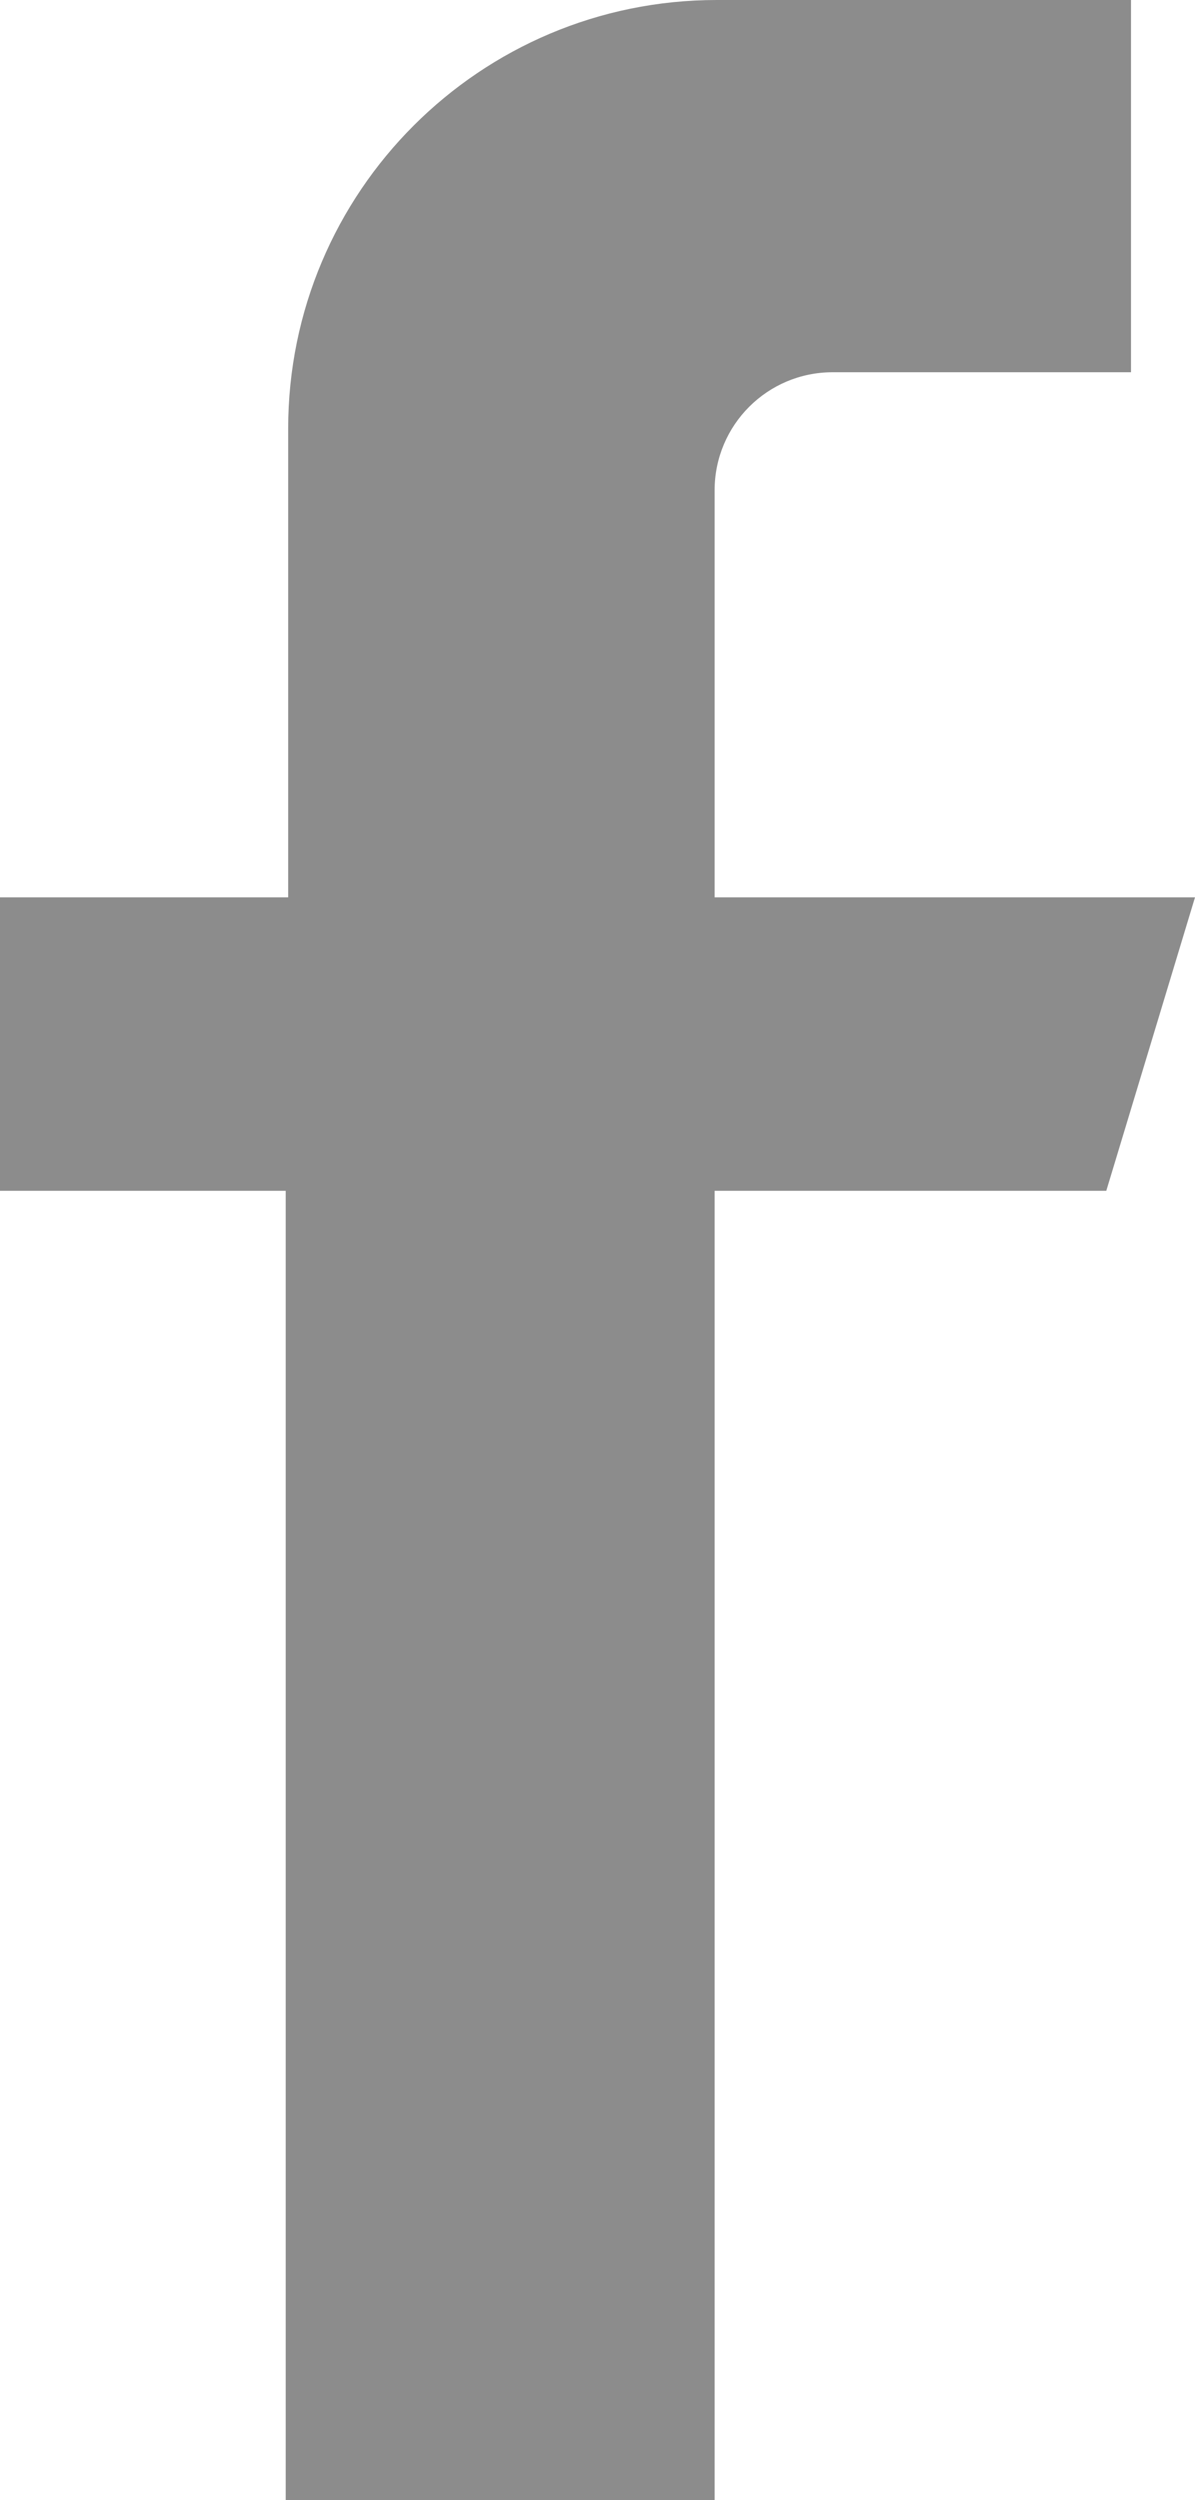 <?xml version="1.0" encoding="iso-8859-1"?>
<!-- Generator: Adobe Illustrator 18.1.1, SVG Export Plug-In . SVG Version: 6.00 Build 0)  -->
<svg version="1.1" id="Layer_1" xmlns="http://www.w3.org/2000/svg" xmlns:xlink="http://www.w3.org/1999/xlink" x="0px" y="0px"
	 viewBox="0 0 45.988 96.137" style="enable-background:new 0 0 45.988 96.137;" xml:space="preserve">
<path style="fill:#8C8C8C;" d="M289.632-9.407H222.35c-6.265,0-11.347,5.082-11.347,11.354v67.28
	c0,6.272,5.082,11.352,11.347,11.352h67.283c6.267,0,11.349-5.08,11.349-11.352V1.947C300.982-4.325,295.899-9.407,289.632-9.407z
	 M274.841,5.107c0-2.111,1.713-3.826,3.831-3.826h7.205c2.116,0,3.833,1.715,3.833,3.826v7.212c0,2.115-1.717,3.826-3.833,3.826
	h-7.205c-2.118,0-3.831-1.71-3.831-3.826V5.107z M255.995,16.654c10.452,0,18.926,8.481,18.926,18.933s-8.474,18.923-18.926,18.923
	c-10.459,0-18.931-8.472-18.931-18.923S245.536,16.654,255.995,16.654z M292.305,67.686c0,2.333-1.886,4.209-4.209,4.209h-64.2
	c-2.328,0-4.214-1.877-4.214-4.209V29.583h8.857c-0.417,1.939-0.649,3.941-0.649,6.004c0,15.525,12.582,28.099,28.104,28.099
	c15.517,0,28.099-12.575,28.099-28.099c0-2.063-0.224-4.064-0.649-6.004h8.86V67.686z"/>
<path style="fill:#8C8C8C;" d="M42.574,45.79H27.501v50.347H10.995V45.79H0V34.506h11.09V16.482C11.09,7.377,18.476,0,27.584,0
	h15.941v14.314H32.042c-2.509,0-4.541,2.031-4.541,4.542v15.65h18.487L42.574,45.79z"/>
<g>
	<path style="fill:#8C8C8C;" d="M711.775,46.743c0,27.822-22.74,50.4-50.8,50.4c-8.91,0-17.262-2.27-24.546-6.276l-28.124,8.949
		l9.161-27.057c-4.619-7.596-7.287-16.516-7.287-26.03c0-27.834,22.74-50.407,50.815-50.407
		C689.035-3.679,711.775,18.895,711.775,46.743L711.775,46.743z M660.974,4.368c-23.54,0-42.708,19.01-42.708,42.375
		c0,9.277,3.018,17.862,8.144,24.843l-5.341,15.739l16.41-5.222c6.761,4.426,14.835,7.017,23.495,7.017
		c23.55,0,42.71-19.008,42.71-42.377C703.684,23.379,684.524,4.368,660.974,4.368L660.974,4.368z M686.635,58.343
		c-0.316-0.514-1.139-0.83-2.393-1.435c-1.237-0.63-7.367-3.611-8.5-4.019c-1.158-0.415-1.981-0.63-2.803,0.629
		c-0.825,1.235-3.211,3.995-3.954,4.832c-0.723,0.827-1.452,0.926-2.685,0.321c-1.254-0.63-5.275-1.925-10.015-6.129
		c-3.715-3.283-6.216-7.316-6.942-8.568c-0.721-1.24-0.065-1.896,0.545-2.506c0.56-0.559,1.25-1.442,1.881-2.176
		c0.622-0.724,0.823-1.233,1.235-2.058c0.405-0.827,0.212-1.553-0.099-2.164c-0.314-0.625-2.806-6.701-3.84-9.176
		c-1.037-2.468-2.077-2.053-2.801-2.053c-0.728,0-1.548-0.106-2.388-0.106c-0.825,0-2.176,0.302-3.317,1.553
		c-1.151,1.24-4.368,4.224-4.368,10.295c0,6.1,4.472,11.964,5.097,12.787c0.625,0.815,8.614,13.708,21.273,18.646
		c12.669,4.95,12.669,3.297,14.943,3.095c2.291-0.217,7.362-2.989,8.404-5.869C686.944,61.334,686.944,58.869,686.635,58.343
		L686.635,58.343z M686.635,58.343"/>
</g>
<path style="fill-rule:evenodd;clip-rule:evenodd;fill:#8C8C8C;" d="M396.608-36.025h56.668c10.044,0,18.261,8.217,18.261,18.261
	v56.671c0,10.043-8.217,18.261-18.261,18.261h-56.668c-10.044,0-18.262-8.218-18.262-18.261v-56.671
	C378.345-27.808,386.564-36.025,396.608-36.025L396.608-36.025z M448.684,21.101c0-3.531-0.968-6.346-2.901-8.435
	c-1.931-2.087-4.508-3.46-7.718-4.141V8.251c2.231-0.942,3.985-2.397,5.249-4.378c1.277-1.98,1.909-4.236,1.909-6.775
	c0-2.196-0.465-4.129-1.385-5.811c-0.918-1.67-2.314-3.019-4.174-4.02c-1.718-0.932-3.566-1.54-5.537-1.825
	c-1.967-0.3-4.865-0.442-8.684-0.442h-18.385v52.04h20.83c3.615,0,6.585-0.323,8.923-0.978c2.351-0.657,4.499-1.743,6.454-3.28
	c1.659-1.289,2.971-2.901,3.949-4.856C448.194,25.968,448.684,23.689,448.684,21.101L448.684,21.101z M431.945-0.279
	c0-0.847-0.215-1.706-0.644-2.589c-0.43-0.882-1.097-1.526-2.016-1.921c-0.859-0.383-1.872-0.584-3.054-0.62
	c-1.181-0.036-2.935-0.048-5.262-0.048h-0.907V5.555h1.647c2.231,0,3.805-0.023,4.701-0.072c0.894-0.047,1.825-0.287,2.78-0.727
	c1.037-0.49,1.765-1.169,2.158-2.028C431.742,1.857,431.945,0.855,431.945-0.279L431.945-0.279z M435.225,20.862
	c0-1.611-0.321-2.863-0.977-3.771c-0.656-0.918-1.635-1.597-2.935-2.063c-0.788-0.312-1.885-0.478-3.268-0.514
	c-1.384-0.035-3.245-0.047-5.572-0.047h-2.411v13.028h0.705c3.4,0,5.75-0.024,7.051-0.071c1.299-0.048,2.636-0.358,3.984-0.942
	c1.193-0.514,2.052-1.265,2.601-2.256C434.952,23.236,435.225,22.114,435.225,20.862z"/>
<g>
</g>
<g>
</g>
<g>
</g>
<g>
</g>
<g>
</g>
<g>
</g>
<g>
</g>
<g>
</g>
<g>
</g>
<g>
</g>
<g>
</g>
<g>
</g>
<g>
</g>
<g>
</g>
<g>
</g>
</svg>
